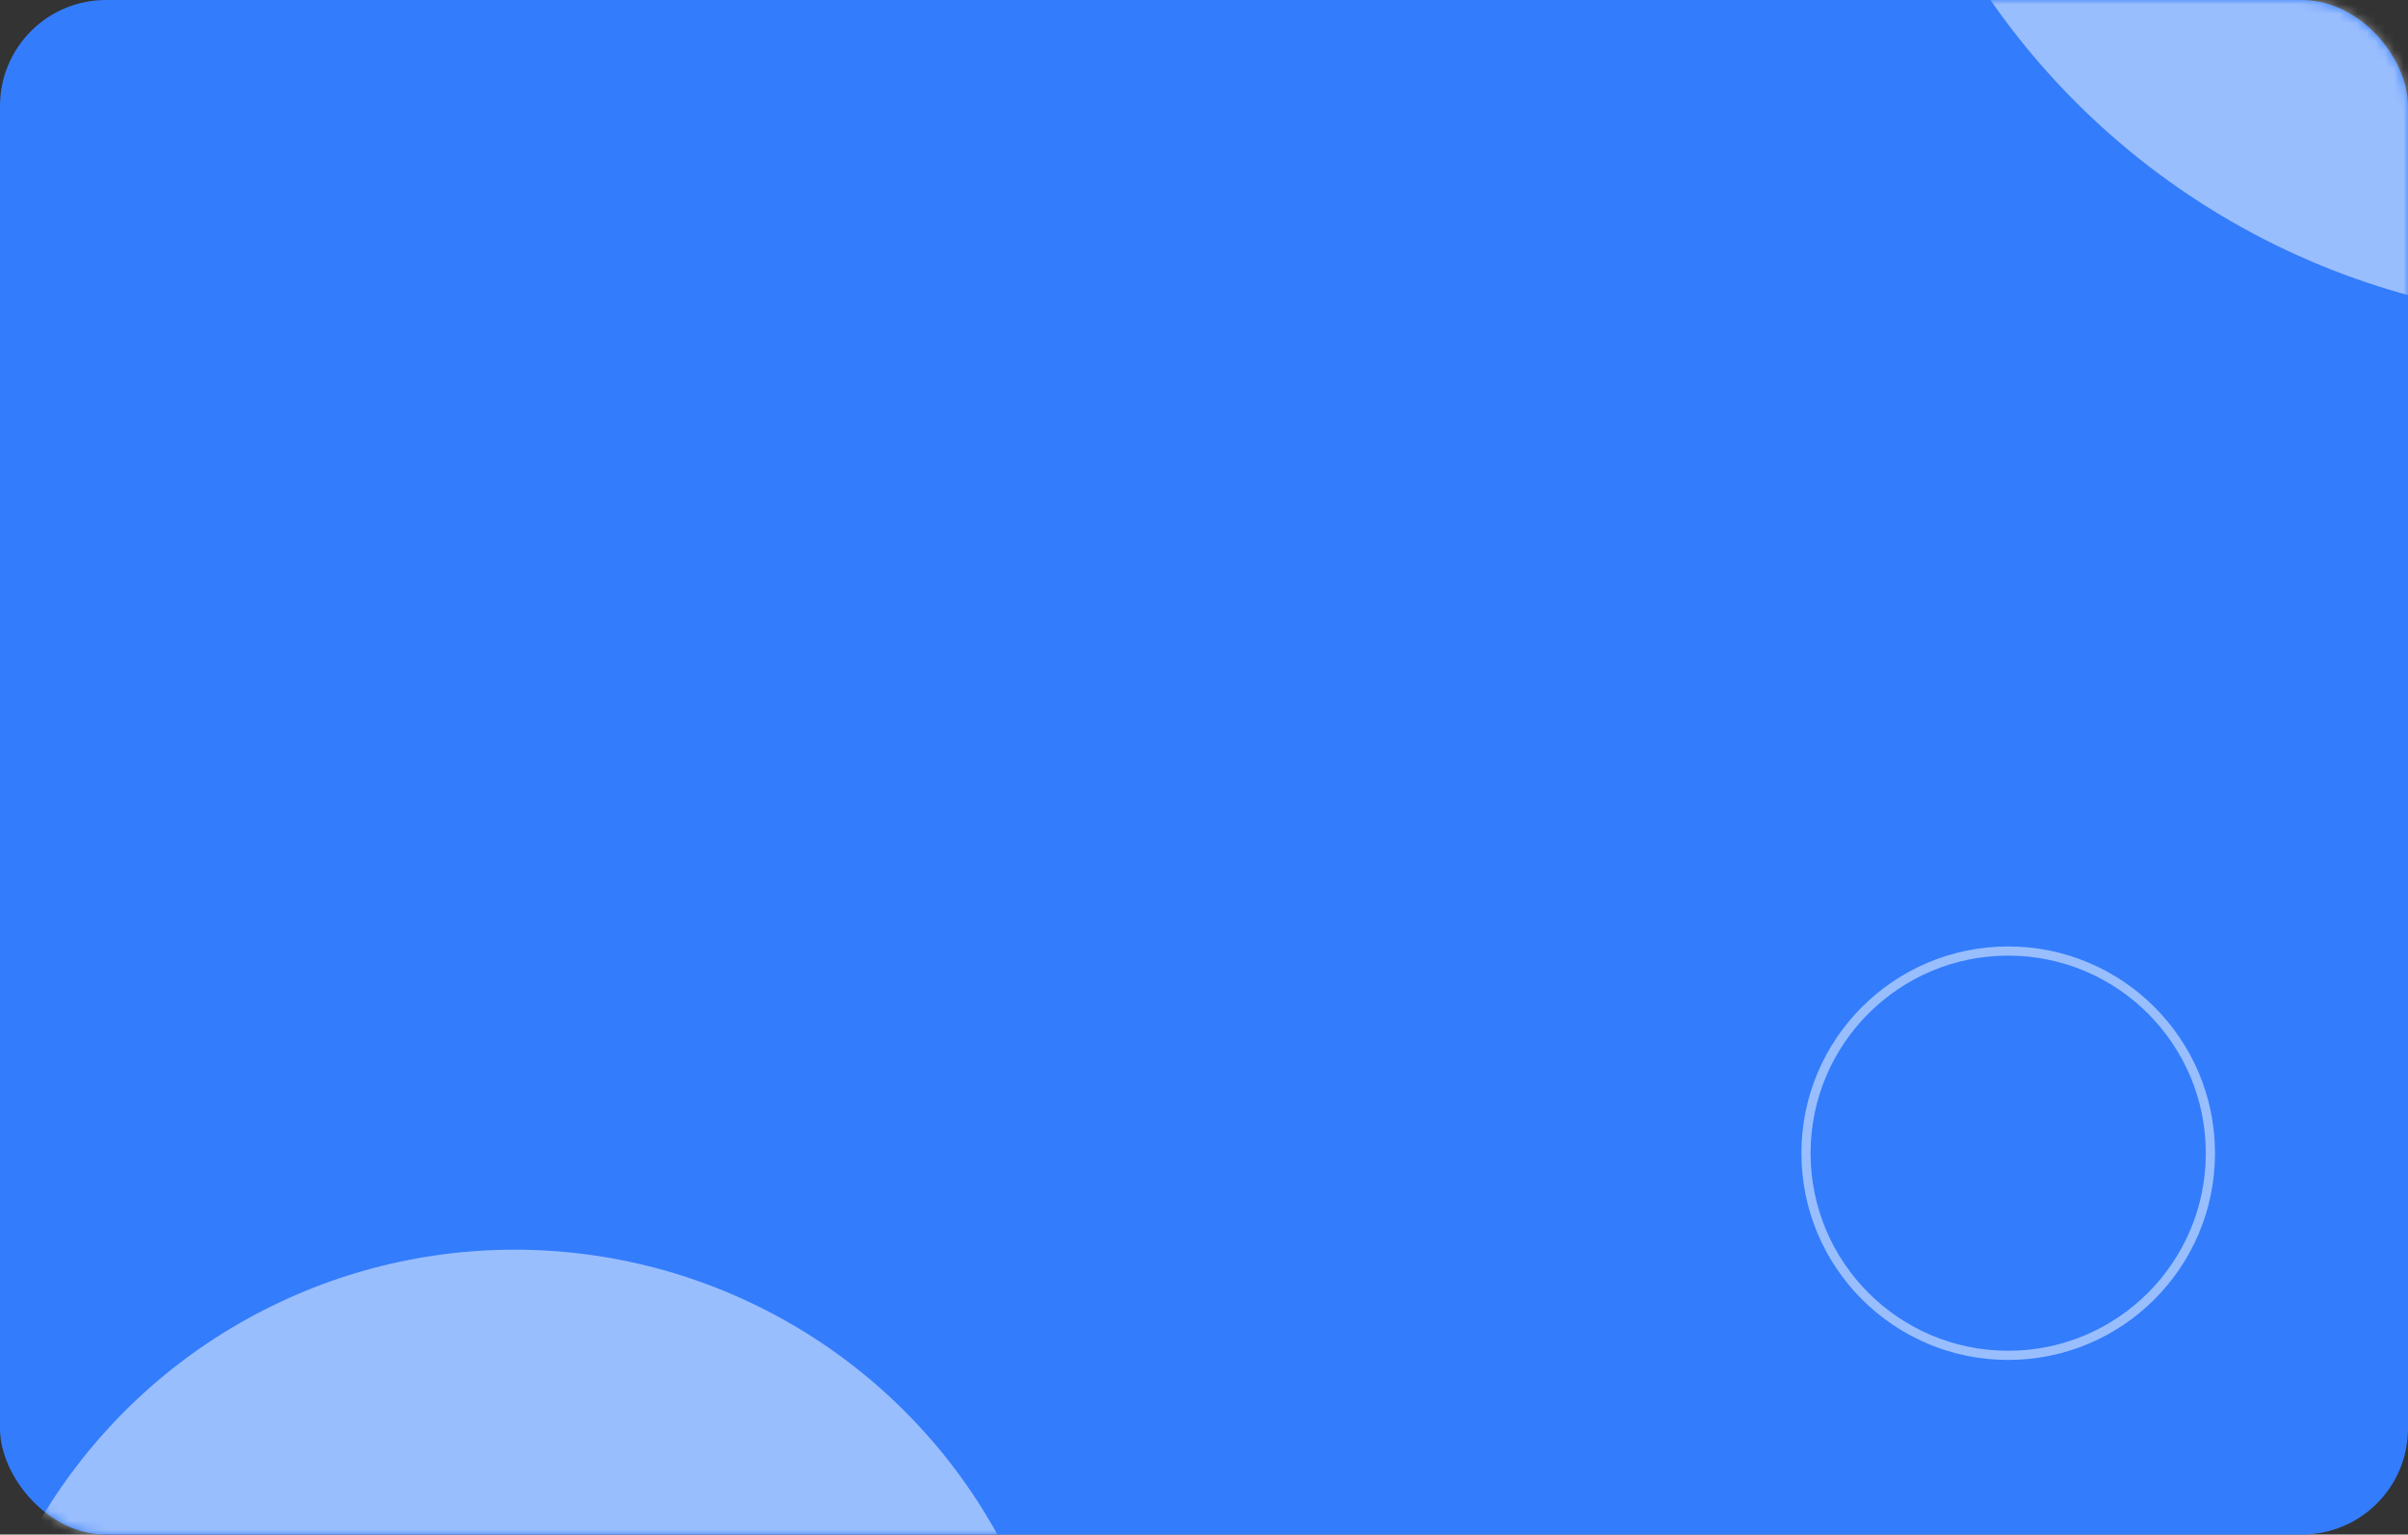 <svg width="262" height="167" viewBox="0 0 262 167" fill="none" xmlns="http://www.w3.org/2000/svg">
<rect x="0" y="0" width="262" height="167" fill="#333333" stroke="none"/>
<rect width="262" height="167" rx="11.538" fill="#337CFC"/>
<mask id="mask0_2107_12287" style="mask-type:alpha" maskUnits="userSpaceOnUse" x="0" y="0" width="262" height="167">
<rect width="262" height="167" rx="11.538" fill="white"/>
</mask>
<g mask="url(#mask0_2107_12287)">
<circle opacity="0.5" cx="283.5" cy="-46.5" r="81.5" fill="white"/>
<circle opacity="0.5" cx="56" cy="196" r="60" fill="white"/>
<circle opacity="0.5" cx="218.5" cy="125.5" r="22" stroke="white"/>
</g>
</svg>
